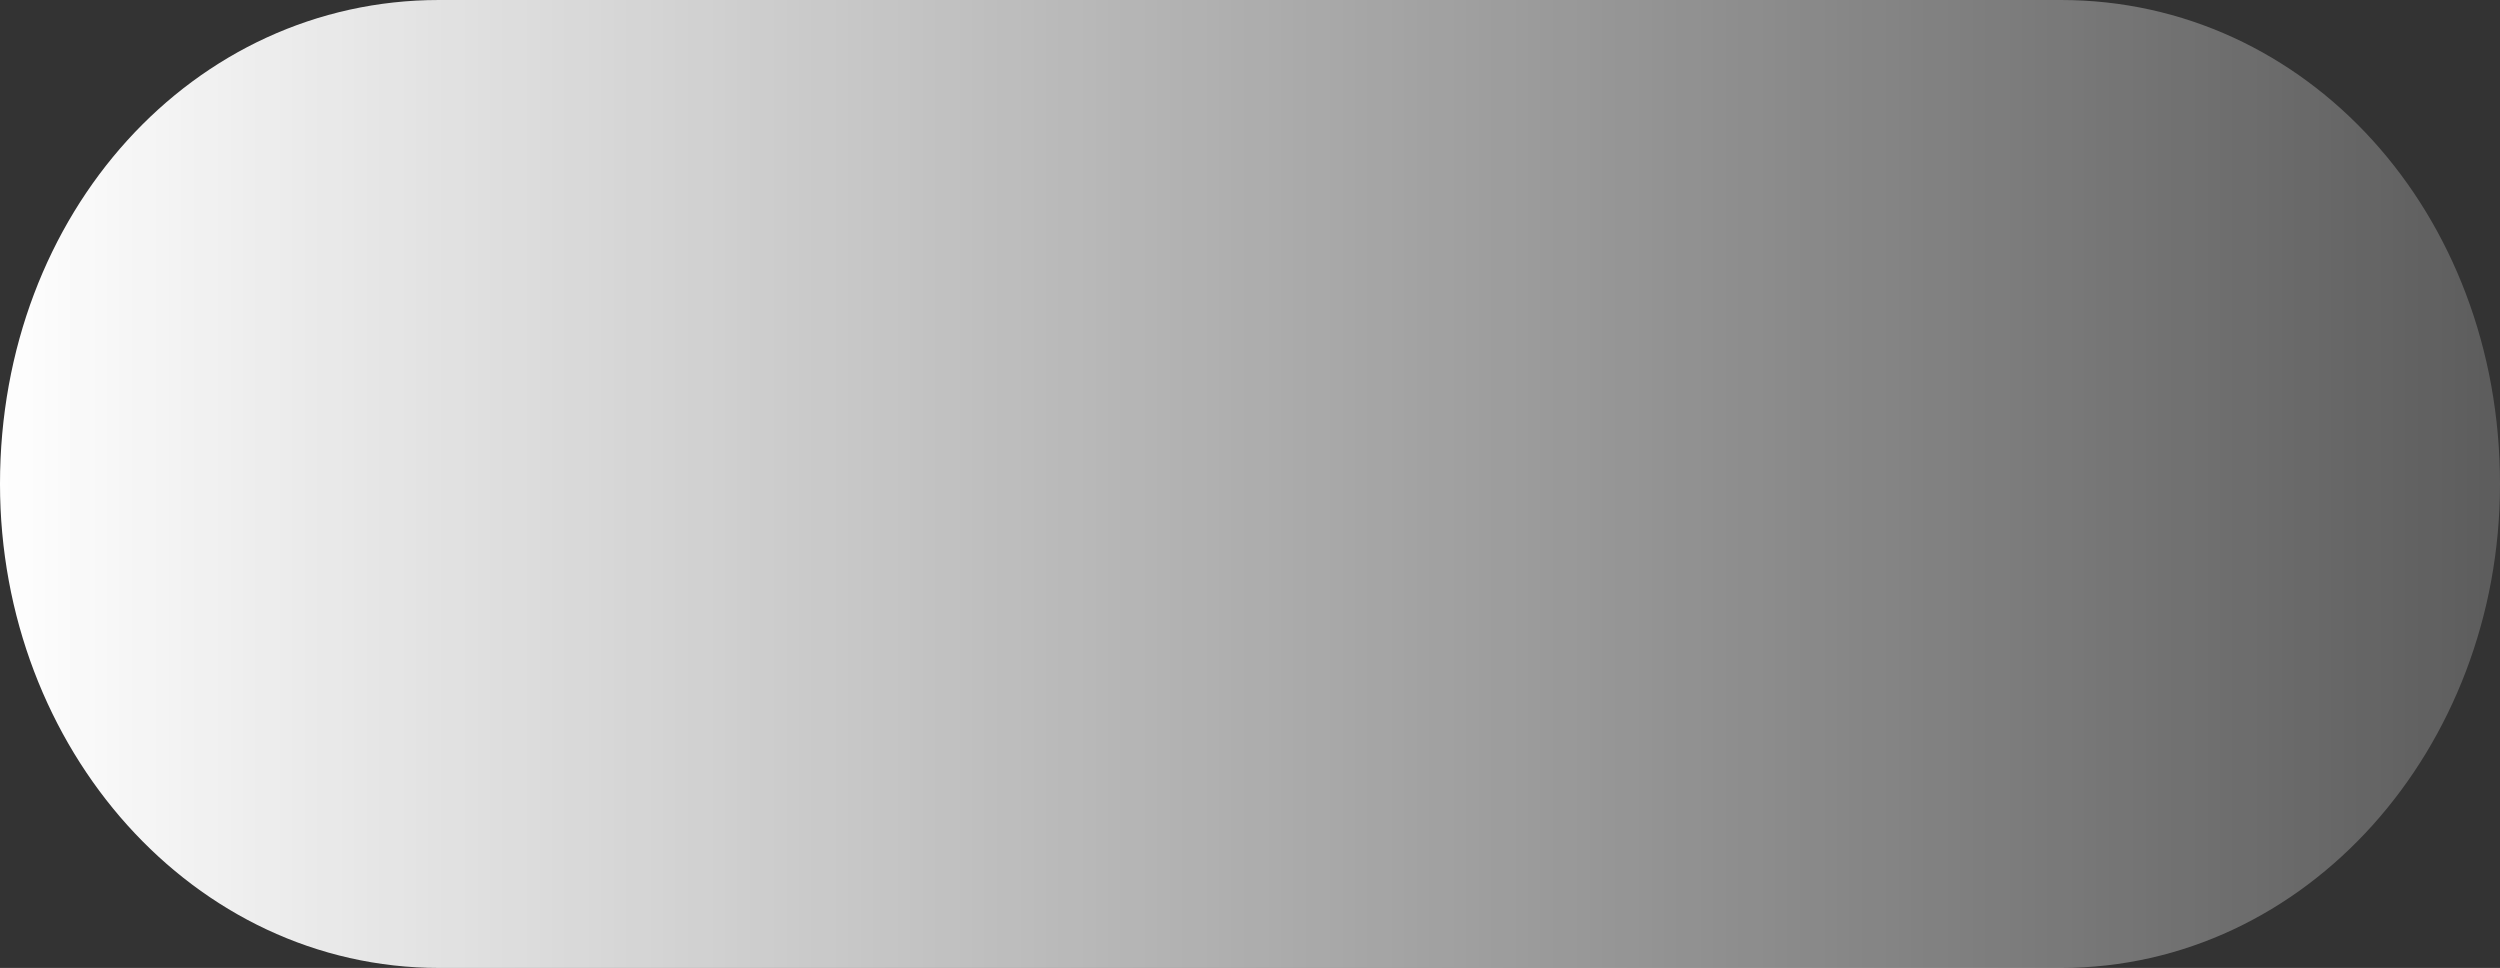 <svg 
          width="50.016" 
          height="19.365" fill="none" 
          xmlns="http://www.w3.org/2000/svg">
          <rect width="100%" height="100%" fill="#333333" stroke="none"/>
          <defs>
            <linearGradient id="e1527">
        <stop offset="0%" style="stop-color:rgb(255,255,255);stop-opacity:1" />
        <stop offset="100%" style="stop-color:rgb(255,255,255);stop-opacity:0.2" />
        </linearGradient>
          </defs>
          <path d="M 41.231 19.365 L 8.785 19.365 C 3.865 19.365 0 14.975 0 9.682 C 0 4.26 3.865 0 8.785 0 L 41.231 0 C 46.15 0 50.016 4.26 50.016 9.682 C 50.016 14.975 46.15 19.365 41.231 19.365 Z" fill="url(#e1527)"/>
        </svg>